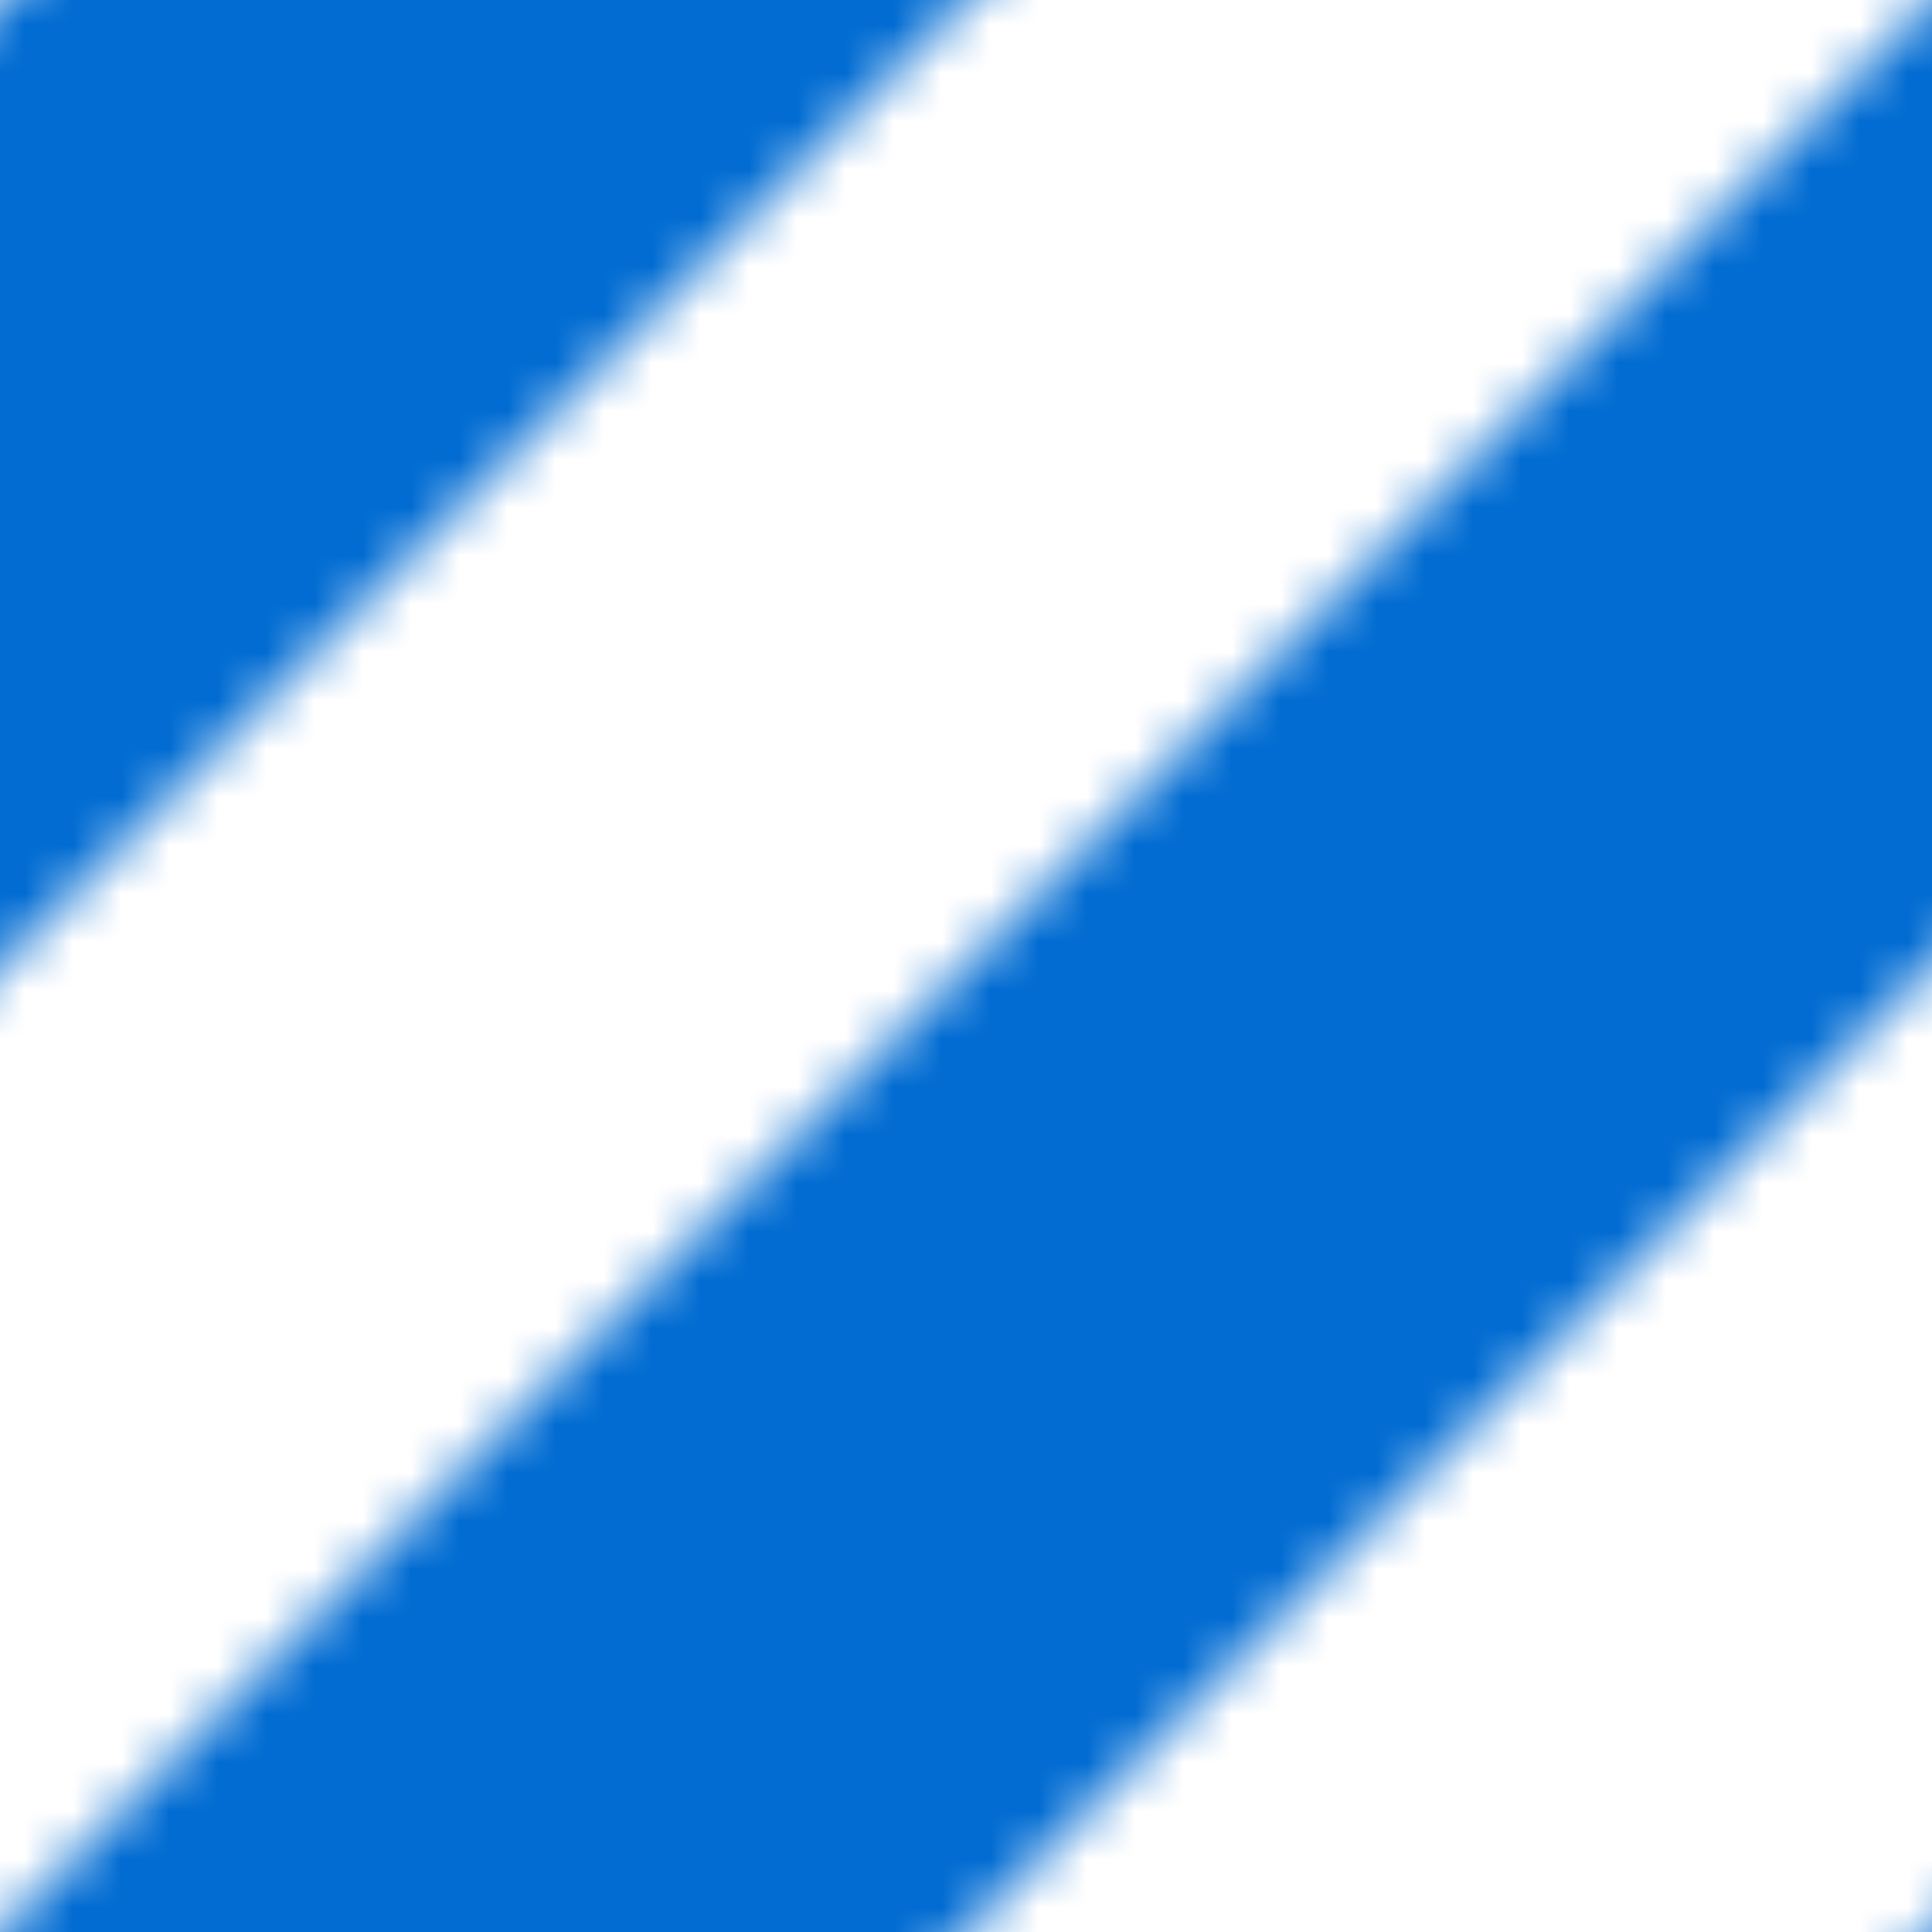<?xml version="1.0" encoding="UTF-8" standalone="no"?>
<!-- Created with Inkscape (http://www.inkscape.org/) -->

<svg
   xmlns:dc="http://purl.org/dc/elements/1.1/"
   xmlns:cc="http://creativecommons.org/ns#"
   xmlns:rdf="http://www.w3.org/1999/02/22-rdf-syntax-ns#"
   xmlns:svg="http://www.w3.org/2000/svg"
   xmlns="http://www.w3.org/2000/svg"
   xmlns:xlink="http://www.w3.org/1999/xlink"
   version="1.1"
   width="78"
   height="78"
   id="svg6423">
  <defs
     id="defs6425">
    <pattern
       patternTransform="translate(4.8510437e-8,1012.362)"
       id="pattern6421"
       xlink:href="#pattern3762" />
    <pattern
       patternUnits="userSpaceOnUse"
       width="40"
       height="40"
       patternTransform="translate(0,1012.362)"
       id="pattern3762">
      <path
         d="M 0,40 40,0 40,20 20,40 z M 0,0 20,0 0,20 z"
         style="fill:#026cd2;fill-opacity:1;stroke:none"
         id="path2991" />
    </pattern>
  </defs>
  <g
     transform="translate(0,-974.362)"
     id="layer1"
     style="display:inline">
    <rect
       width="40"
       height="40"
       x="7.3772888e-08"
       y="1012.362"
       id="rect3765"
       style="fill:#ffffff;fill-opacity:0.194;stroke:none" />
  </g>
  <g
     transform="matrix(1.95,0,0,1.95,-1.4385714e-7,-1974.106)"
     id="g6489"
     style="display:inline">
    <rect
       width="40"
       height="40"
       x="7.3772888e-08"
       y="1012.362"
       id="rect6491"
       style="fill:url(#pattern6421);stroke:none" />
  </g>
</svg>

